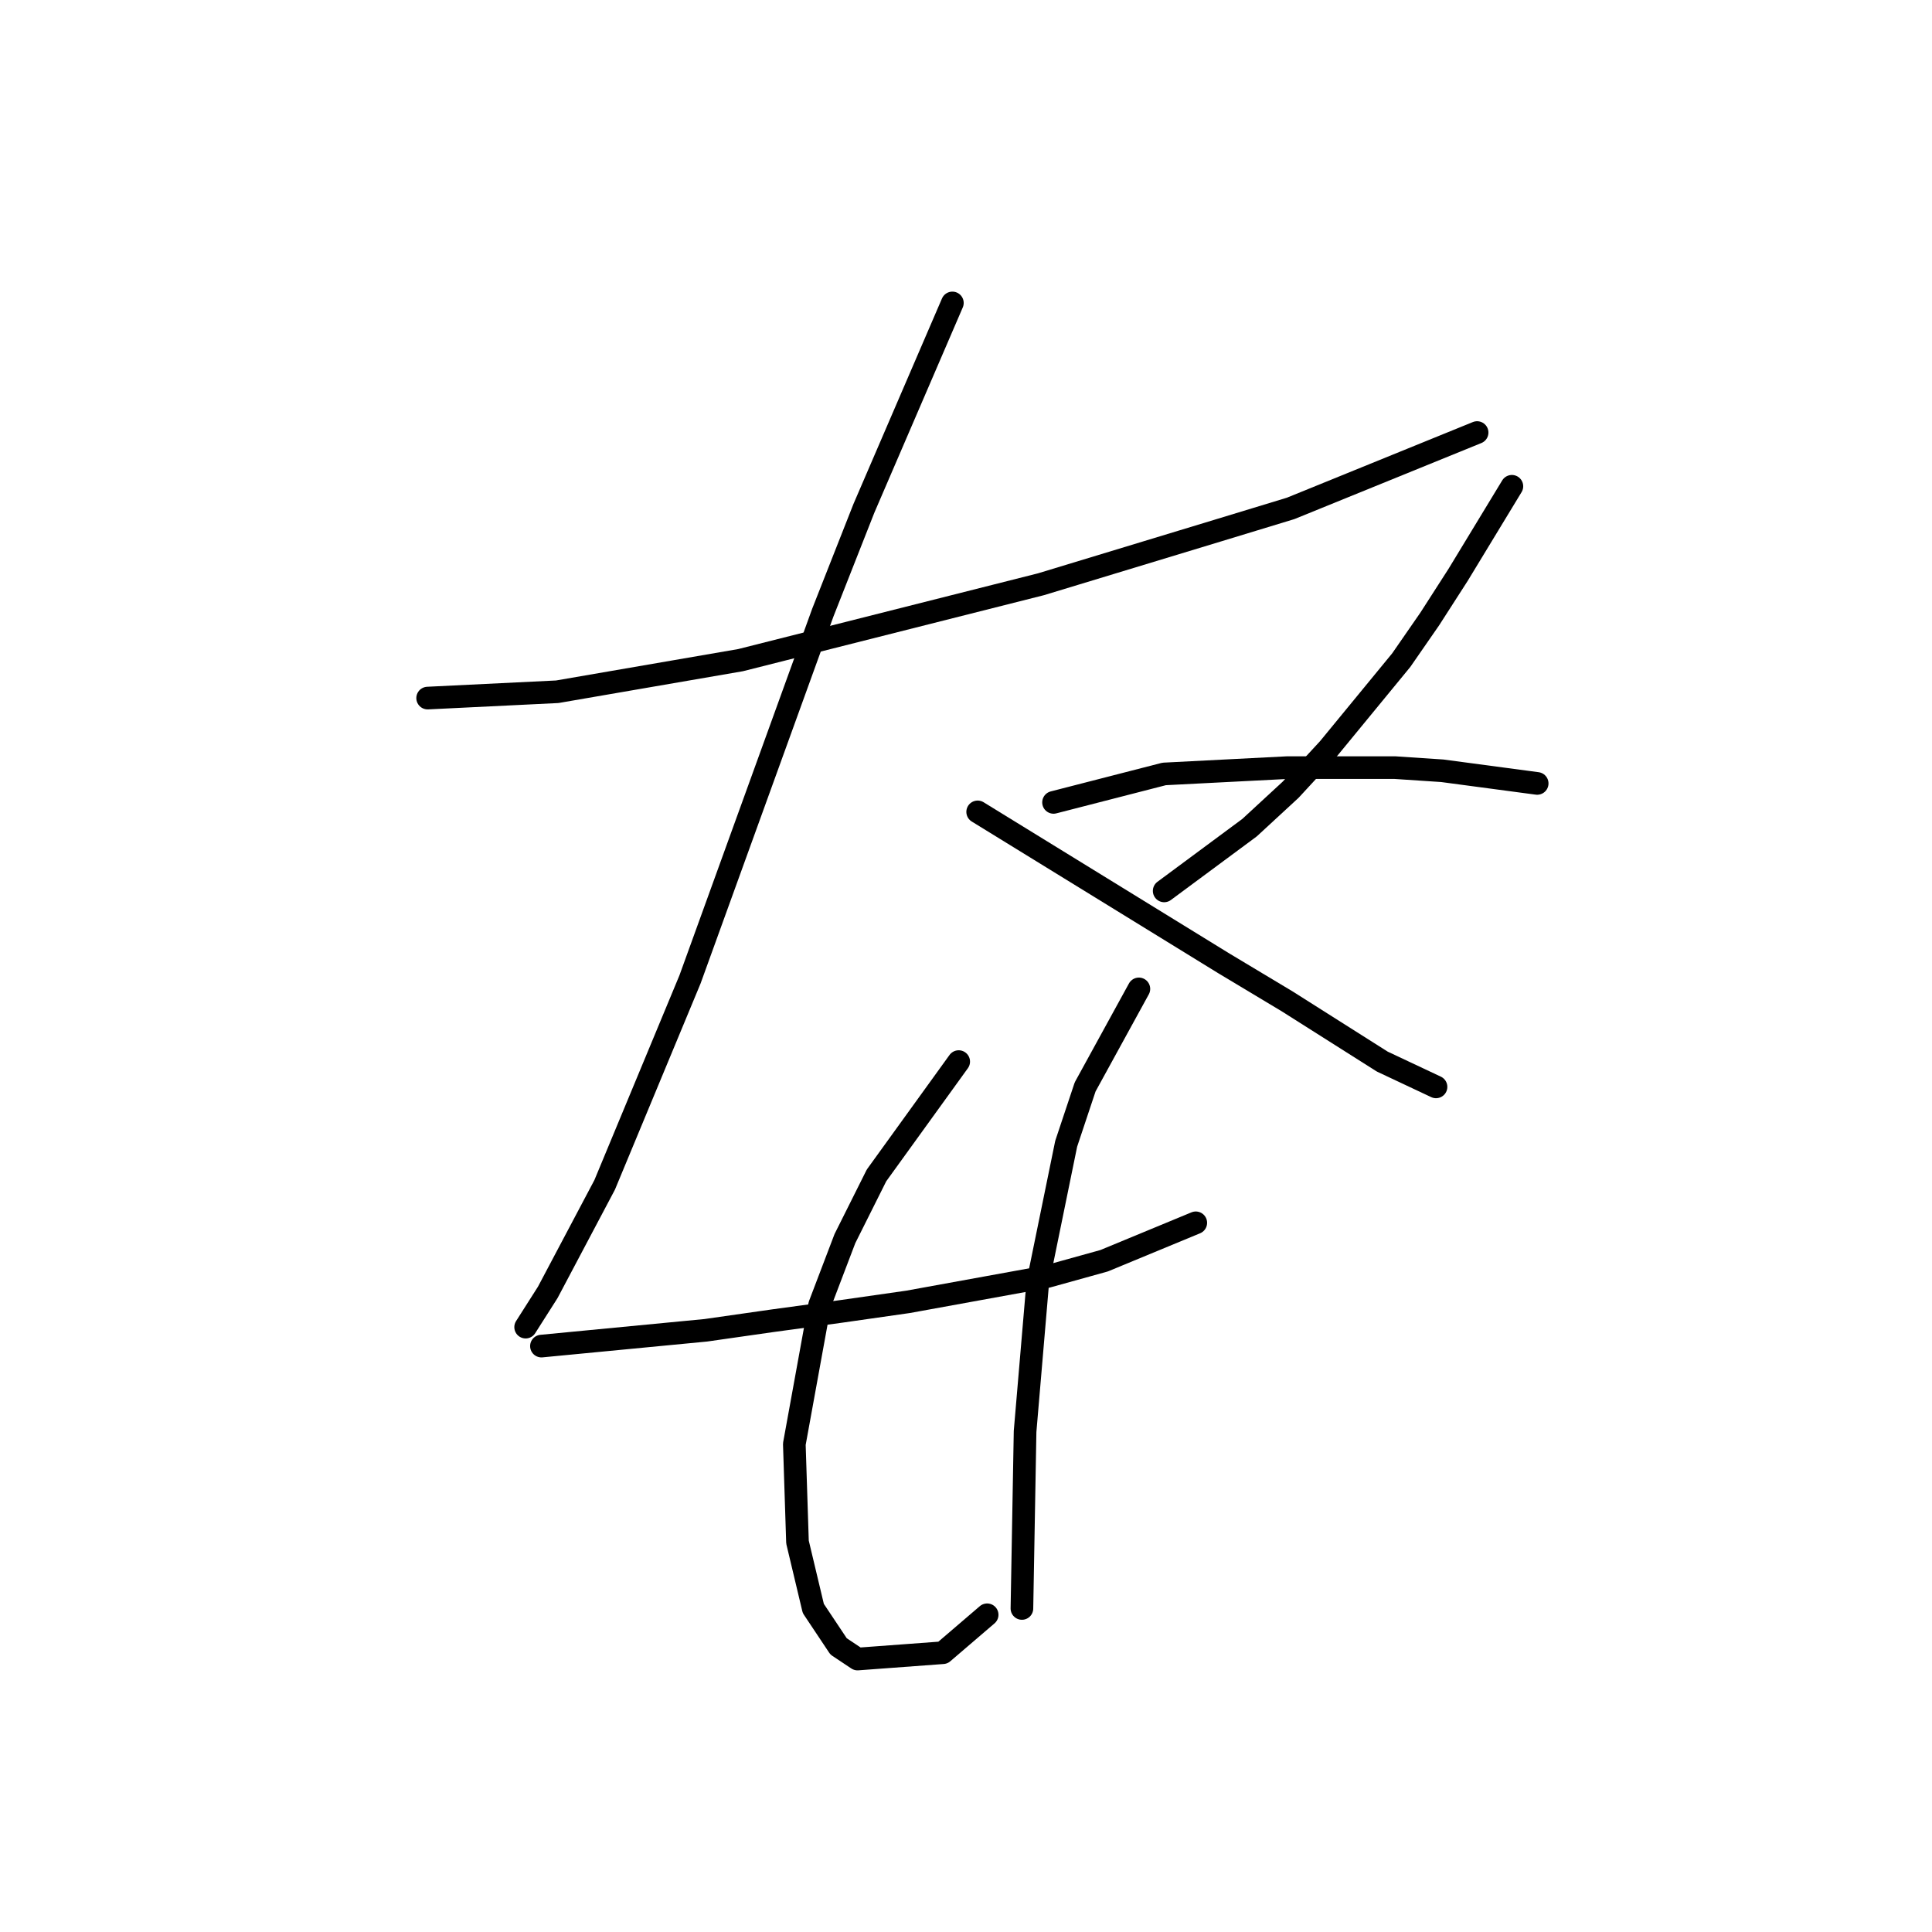 <?xml version="1.0" standalone="no"?>
    <svg width="256" height="256" xmlns="http://www.w3.org/2000/svg" version="1.1">
    <polyline stroke="black" stroke-width="3" stroke-linecap="round" fill="transparent" stroke-linejoin="round" points="56.665 92.499 73.838 91.661 98.132 87.472 137.923 77.42 161.379 70.299 171.013 67.367 195.725 57.315 195.725 57.315 " />
        <polyline stroke="black" stroke-width="3" stroke-linecap="round" fill="transparent" stroke-linejoin="round" points="126.195 40.142 114.467 67.367 109.022 81.19 91.43 129.777 80.121 157.003 72.582 171.244 69.65 175.851 69.65 175.851 " />
        <polyline stroke="black" stroke-width="3" stroke-linecap="round" fill="transparent" stroke-linejoin="round" points="129.546 107.578 145.882 117.63 162.217 127.683 170.594 132.709 183.16 140.667 190.28 144.018 190.28 144.018 " />
        <polyline stroke="black" stroke-width="3" stroke-linecap="round" fill="transparent" stroke-linejoin="round" points="200.333 64.435 193.212 76.163 189.443 82.027 185.673 87.472 176.039 99.2 171.013 104.646 165.568 109.672 154.259 118.049 154.259 118.049 " />
        <polyline stroke="black" stroke-width="3" stroke-linecap="round" fill="transparent" stroke-linejoin="round" points="139.599 106.321 154.259 102.551 170.594 101.714 184.835 101.714 191.118 102.132 203.684 103.808 203.684 103.808 " />
        <polyline stroke="black" stroke-width="3" stroke-linecap="round" fill="transparent" stroke-linejoin="round" points="71.744 178.364 93.525 176.27 102.32 175.013 111.535 173.757 120.331 172.5 138.761 169.149 146.3 167.055 158.447 162.029 158.447 162.029 " />
        <polyline stroke="black" stroke-width="3" stroke-linecap="round" fill="transparent" stroke-linejoin="round" points="127.033 140.667 116.143 155.746 111.954 164.123 108.603 172.919 105.252 191.349 105.671 204.333 107.766 213.129 111.116 218.156 113.63 219.831 124.939 218.993 130.803 213.967 130.803 213.967 " />
        <polyline stroke="black" stroke-width="3" stroke-linecap="round" fill="transparent" stroke-linejoin="round" points="150.908 131.034 143.787 144.018 141.274 151.557 137.504 169.987 135.829 189.673 135.41 213.129 135.41 213.129 " />
        </svg>